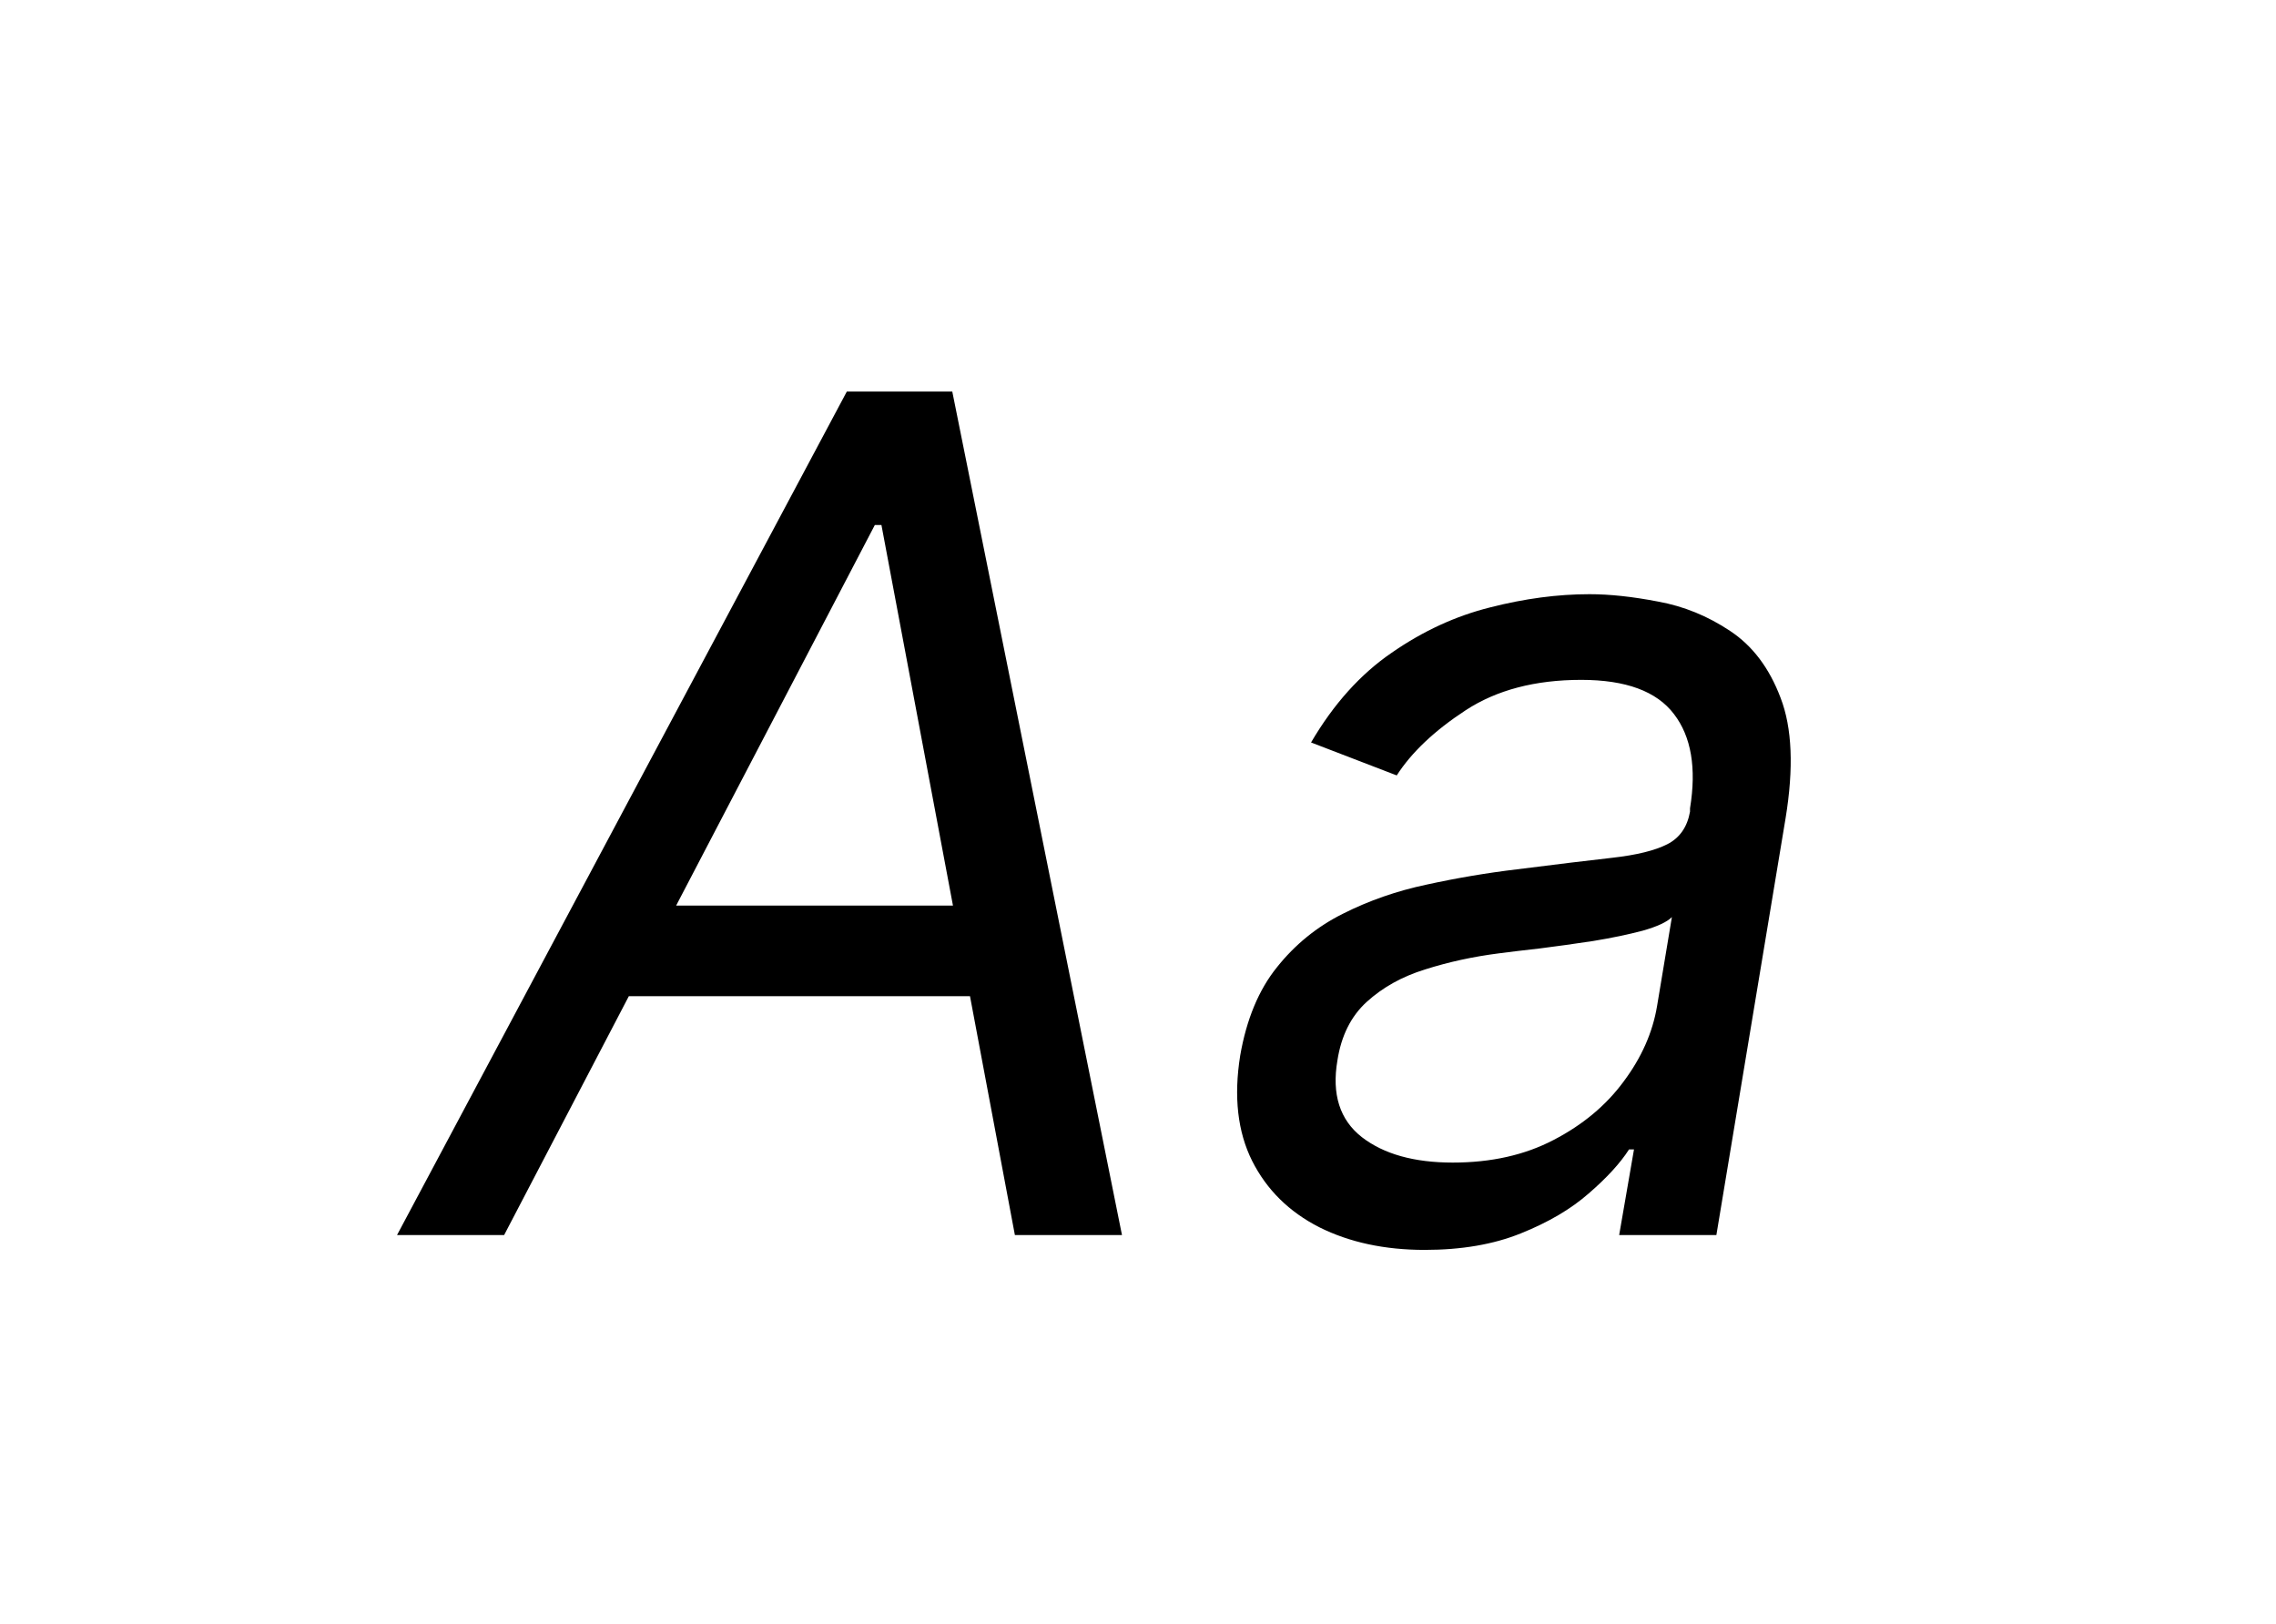 <svg width="363" height="259" viewBox="0 0 363 259" fill="none" xmlns="http://www.w3.org/2000/svg">
<g filter="url(#filter0_d_2237_19)">
<rect x="10" y="10" width="343" height="239" rx="6" fill="white"/>
</g>
<path d="M80.402 197H63.321L135.061 62.455H151.879L178.946 197H161.865L140.58 83.74H139.528L80.402 197ZM95.381 144.443H164.23L161.865 158.896H93.016L95.381 144.443ZM227.233 199.365C220.838 199.365 215.232 198.161 210.414 195.752C205.597 193.299 202.027 189.773 199.706 185.175C197.385 180.532 196.75 174.926 197.801 168.357C198.808 162.575 200.757 157.889 203.648 154.298C206.538 150.662 210.042 147.816 214.159 145.757C218.32 143.655 222.787 142.1 227.561 141.093C232.379 140.042 237.175 139.231 241.949 138.662C248.168 137.874 253.226 137.26 257.124 136.822C261.022 136.384 263.957 135.662 265.928 134.654C267.898 133.647 269.103 131.917 269.541 129.464V128.939C270.592 122.501 269.738 117.486 266.979 113.895C264.219 110.259 259.292 108.442 252.197 108.442C244.839 108.442 238.686 110.062 233.737 113.303C228.787 116.544 225.13 120.004 222.765 123.683L209.1 118.428C212.692 112.296 216.984 107.522 221.977 104.106C226.97 100.646 232.204 98.237 237.678 96.879C243.153 95.478 248.431 94.777 253.511 94.777C256.752 94.777 260.409 95.171 264.482 95.96C268.555 96.704 272.366 98.259 275.913 100.624C279.505 102.989 282.198 106.558 283.994 111.332C285.833 116.106 286.096 122.501 284.782 130.516L273.745 197H258.241L260.606 183.335H259.818C258.416 185.525 256.27 187.868 253.38 190.365C250.533 192.861 246.92 194.985 242.54 196.737C238.204 198.489 233.101 199.365 227.233 199.365ZM231.7 185.438C237.832 185.438 243.197 184.233 247.795 181.824C252.438 179.415 256.161 176.306 258.964 172.495C261.811 168.685 263.584 164.678 264.285 160.473L266.65 146.283C265.862 147.071 264.307 147.794 261.986 148.451C259.665 149.064 257.037 149.611 254.102 150.093C251.212 150.531 248.387 150.925 245.627 151.276C242.912 151.582 240.722 151.845 239.058 152.064C234.941 152.589 231.021 153.444 227.298 154.626C223.619 155.765 220.51 157.495 217.969 159.816C215.473 162.094 213.918 165.203 213.305 169.145C212.385 174.532 213.677 178.605 217.181 181.364C220.685 184.08 225.525 185.438 231.7 185.438Z" fill="black"/>
<defs>
<filter id="filter0_d_2237_19" x="0" y="0" width="363" height="259" filterUnits="userSpaceOnUse" color-interpolation-filters="sRGB">
<feFlood flood-opacity="0" result="BackgroundImageFix"/>
<feColorMatrix in="SourceAlpha" type="matrix" values="0 0 0 0 0 0 0 0 0 0 0 0 0 0 0 0 0 0 127 0" result="hardAlpha"/>
<feOffset/>
<feGaussianBlur stdDeviation="5"/>
<feComposite in2="hardAlpha" operator="out"/>
<feColorMatrix type="matrix" values="0 0 0 0 0.954 0 0 0 0 0.926 0 0 0 0 0.958 0 0 0 1 0"/>
<feBlend mode="normal" in2="BackgroundImageFix" result="effect1_dropShadow_2237_19"/>
<feBlend mode="normal" in="SourceGraphic" in2="effect1_dropShadow_2237_19" result="shape"/>
</filter>
</defs>
</svg>
